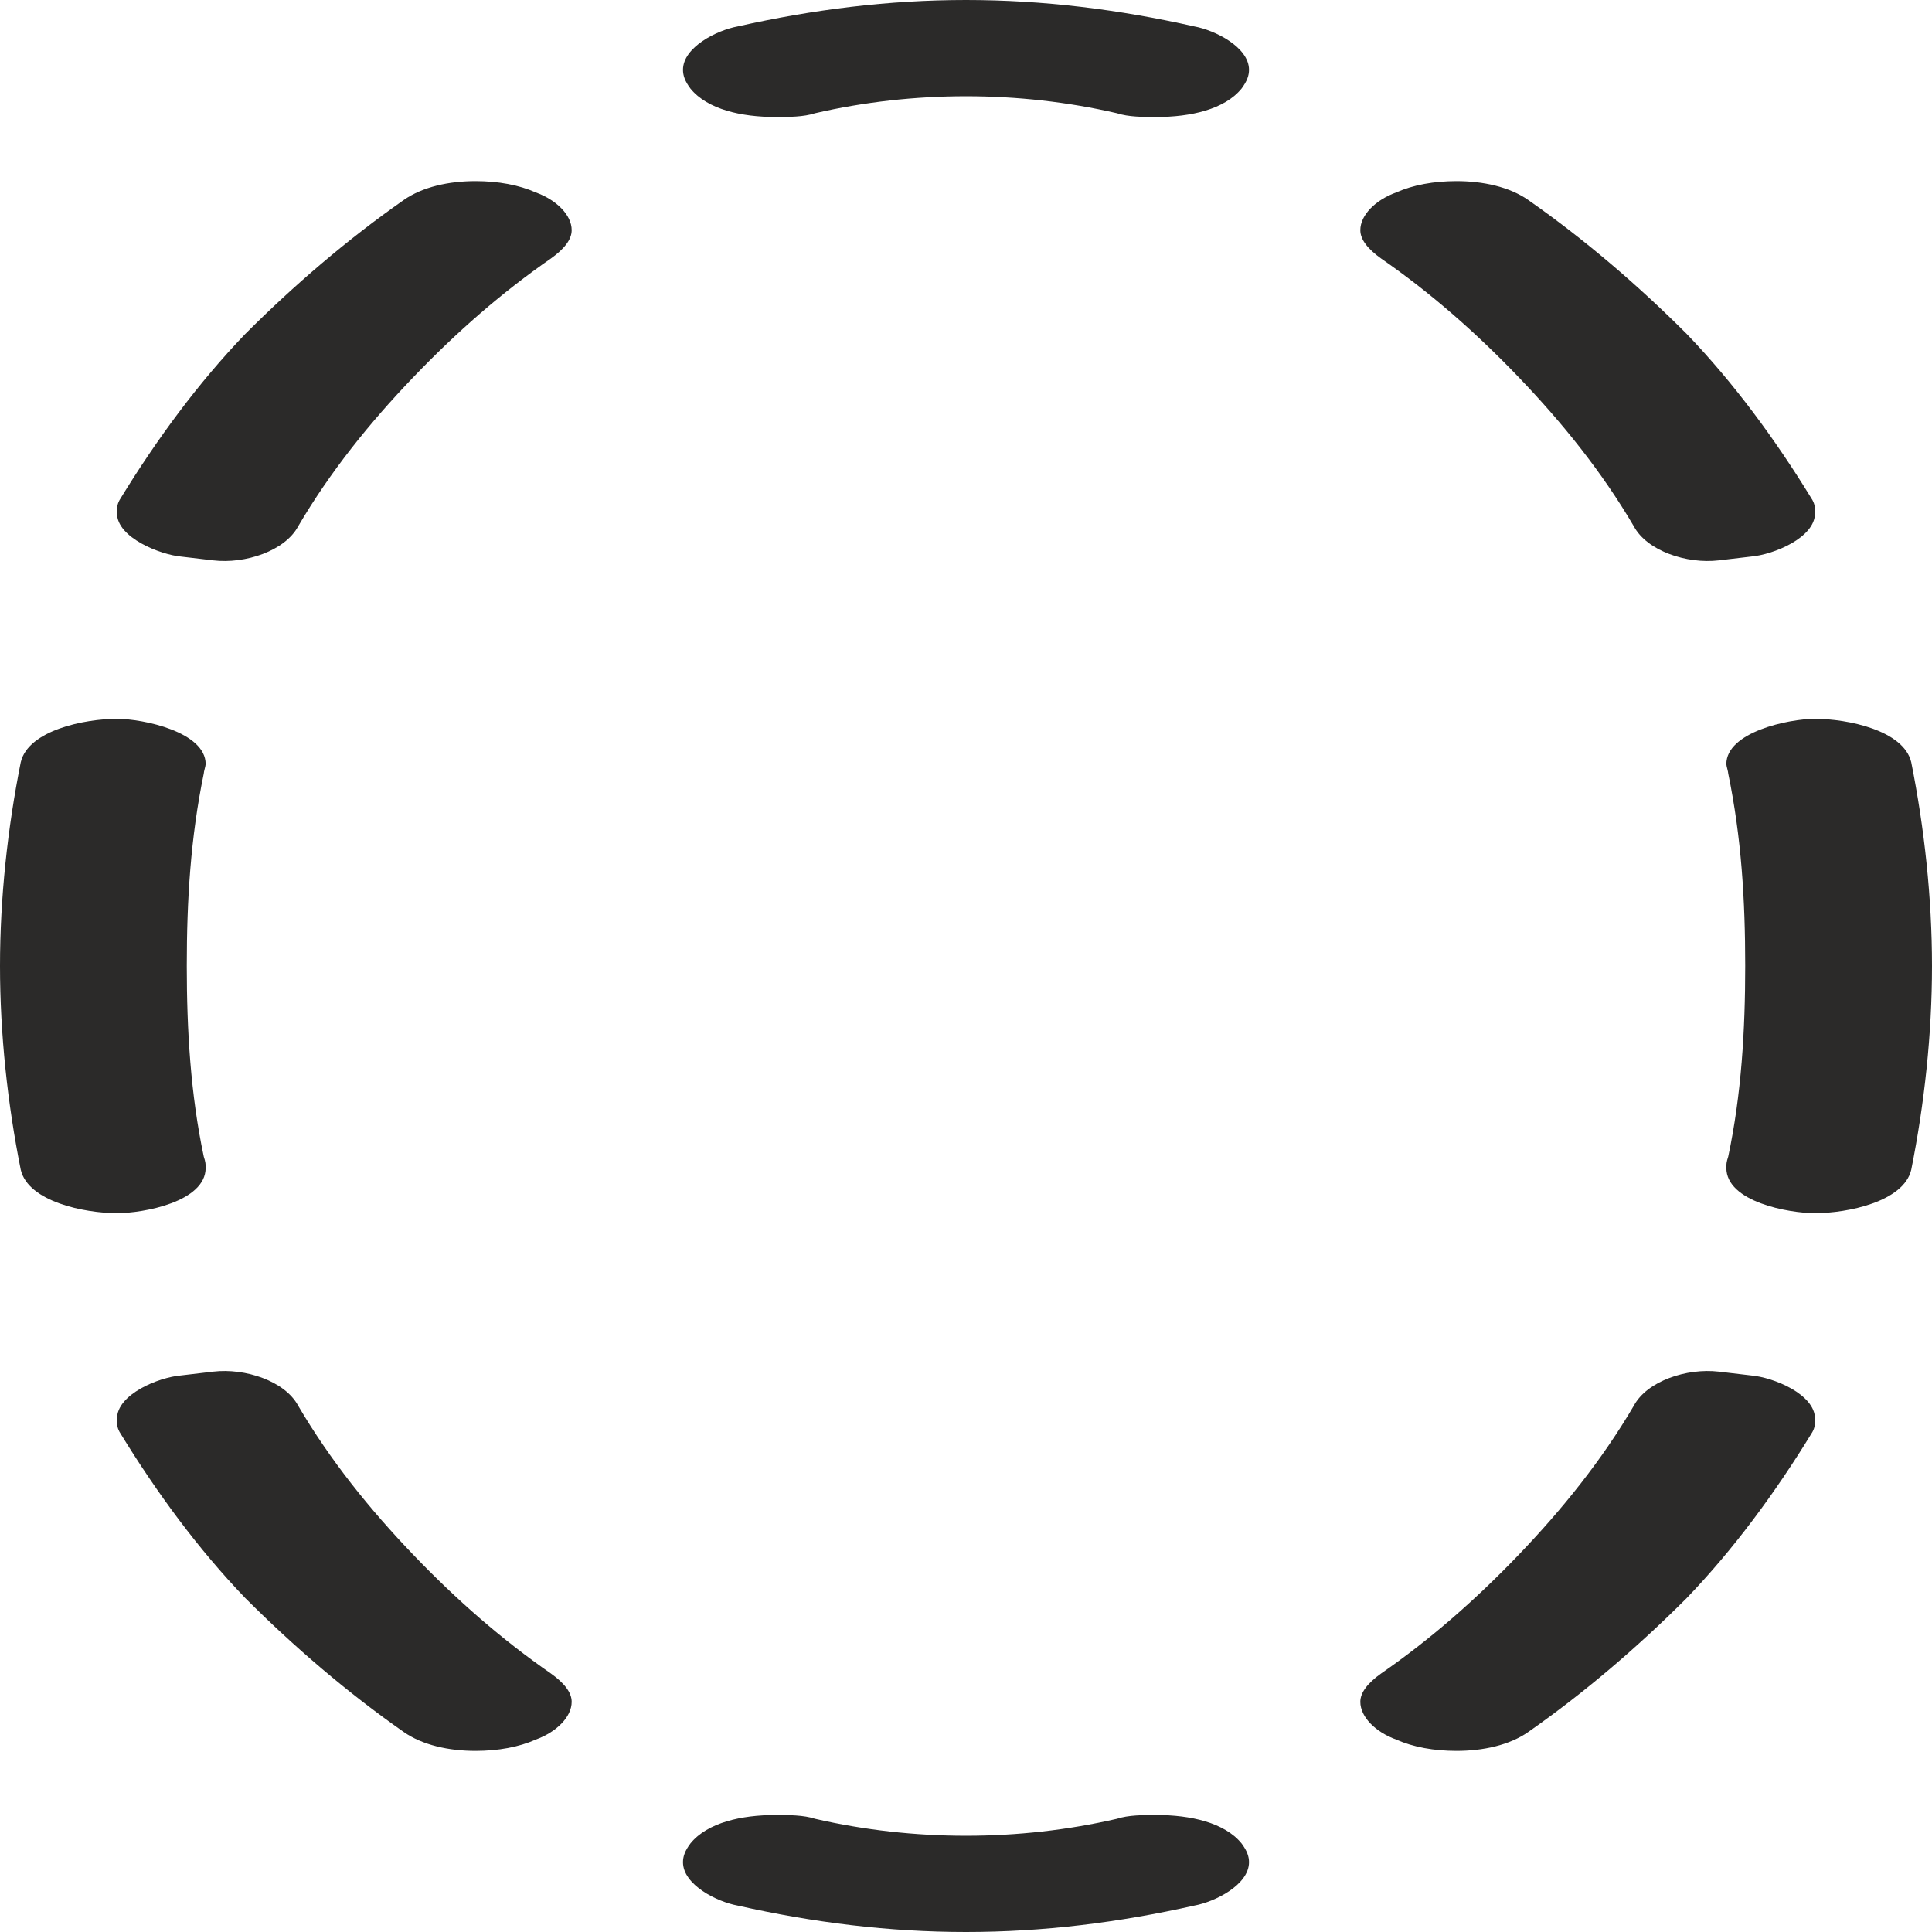 <?xml version="1.0" encoding="UTF-8"?>
<!DOCTYPE svg PUBLIC "-//W3C//DTD SVG 1.1//EN" "http://www.w3.org/Graphics/SVG/1.1/DTD/svg11.dtd">
<!-- Creator: CorelDRAW X8 -->
<svg xmlns="http://www.w3.org/2000/svg" xml:space="preserve" width="1024px" height="1024px" version="1.1" style="shape-rendering:geometricPrecision; text-rendering:geometricPrecision; image-rendering:optimizeQuality; fill-rule:evenodd; clip-rule:evenodd"
viewBox="0 0 1024 1024"
 xmlns:xlink="http://www.w3.org/1999/xlink">
 <defs>
  <style type="text/css">
   <![CDATA[
    .fil0 {fill:#2B2A29;fill-rule:nonzero}
   ]]>
  </style>
 </defs>
 <g id="Layer_x0020_1">
  <path class="fil0" d="M613 62c18,0 36,-4 45,-15 3,-4 4,-7 4,-10 0,-12 -18,-21 -29,-23 -40,-9 -80,-14 -121,-14 -41,0 -81,5 -121,14 -11,2 -29,11 -29,23 0,3 1,6 4,10 9,11 27,15 45,15 7,0 15,0 21,-2 26,-6 53,-9 80,-9 27,0 54,3 80,9 6,2 14,2 21,2zm-500 235c17,2 38,-5 45,-18 17,-29 38,-55 61,-79 23,-24 47,-45 73,-63 7,-5 11,-10 11,-15 0,-8 -8,-16 -19,-20 -9,-4 -20,-6 -32,-6 -14,0 -28,3 -38,10 -30,21 -58,45 -84,71 -25,26 -47,56 -66,87 -2,3 -2,5 -2,8 0,13 23,22 34,23l17 2zm798 0l17 -2c12,-1 34,-10 34,-23 0,-3 0,-5 -2,-8 -19,-31 -41,-61 -66,-87 -26,-26 -54,-50 -84,-71 -10,-7 -24,-10 -38,-10 -12,0 -23,2 -32,6 -11,4 -19,12 -19,20 0,5 4,10 11,15 26,18 50,39 73,63 23,24 44,50 61,79 7,13 28,20 45,18zm-802 322c0,-2 0,-3 -1,-6 -7,-33 -9,-67 -9,-101 0,-35 2,-68 9,-102 0,-1 1,-4 1,-5 0,-17 -33,-24 -47,-24 -17,0 -47,6 -51,23 -7,35 -11,72 -11,108 0,36 4,73 11,108 4,17 34,23 51,23 14,0 47,-6 47,-24zm806 0c0,-2 0,-3 1,-6 7,-33 9,-67 9,-101 0,-35 -2,-68 -9,-102 0,-1 -1,-4 -1,-5 0,-17 33,-24 47,-24 17,0 47,6 51,23 7,35 11,72 11,108 0,36 -4,73 -11,108 -4,17 -34,23 -51,23 -14,0 -47,-6 -47,-24zm-143 309c14,0 28,-3 38,-10 30,-21 58,-45 84,-71 25,-26 47,-56 66,-87 2,-3 2,-5 2,-8 0,-13 -22,-22 -34,-23l-17 -2c-17,-2 -38,5 -45,18 -17,29 -38,55 -61,79 -23,24 -47,45 -73,63 -7,5 -11,10 -11,15 0,8 8,16 19,20 9,4 20,6 32,6zm-520 0c12,0 23,-2 32,-6 11,-4 19,-12 19,-20 0,-5 -4,-10 -11,-15 -26,-18 -50,-39 -73,-63 -23,-24 -44,-50 -61,-79 -7,-13 -28,-20 -45,-18l-17 2c-12,1 -34,10 -34,23 0,3 0,5 2,8 19,31 41,61 66,87 26,26 54,50 84,71 10,7 24,10 38,10zm260 96c41,0 81,-5 121,-14 11,-2 29,-11 29,-23 0,-3 -1,-6 -4,-10 -9,-11 -27,-15 -45,-15 -7,0 -15,0 -21,2 -26,6 -53,9 -80,9 -27,0 -54,-3 -80,-9 -6,-2 -14,-2 -21,-2 -18,0 -36,4 -45,15 -3,4 -4,7 -4,10 0,12 18,21 29,23 40,9 80,14 121,14z"/>
 </g>
</svg>
